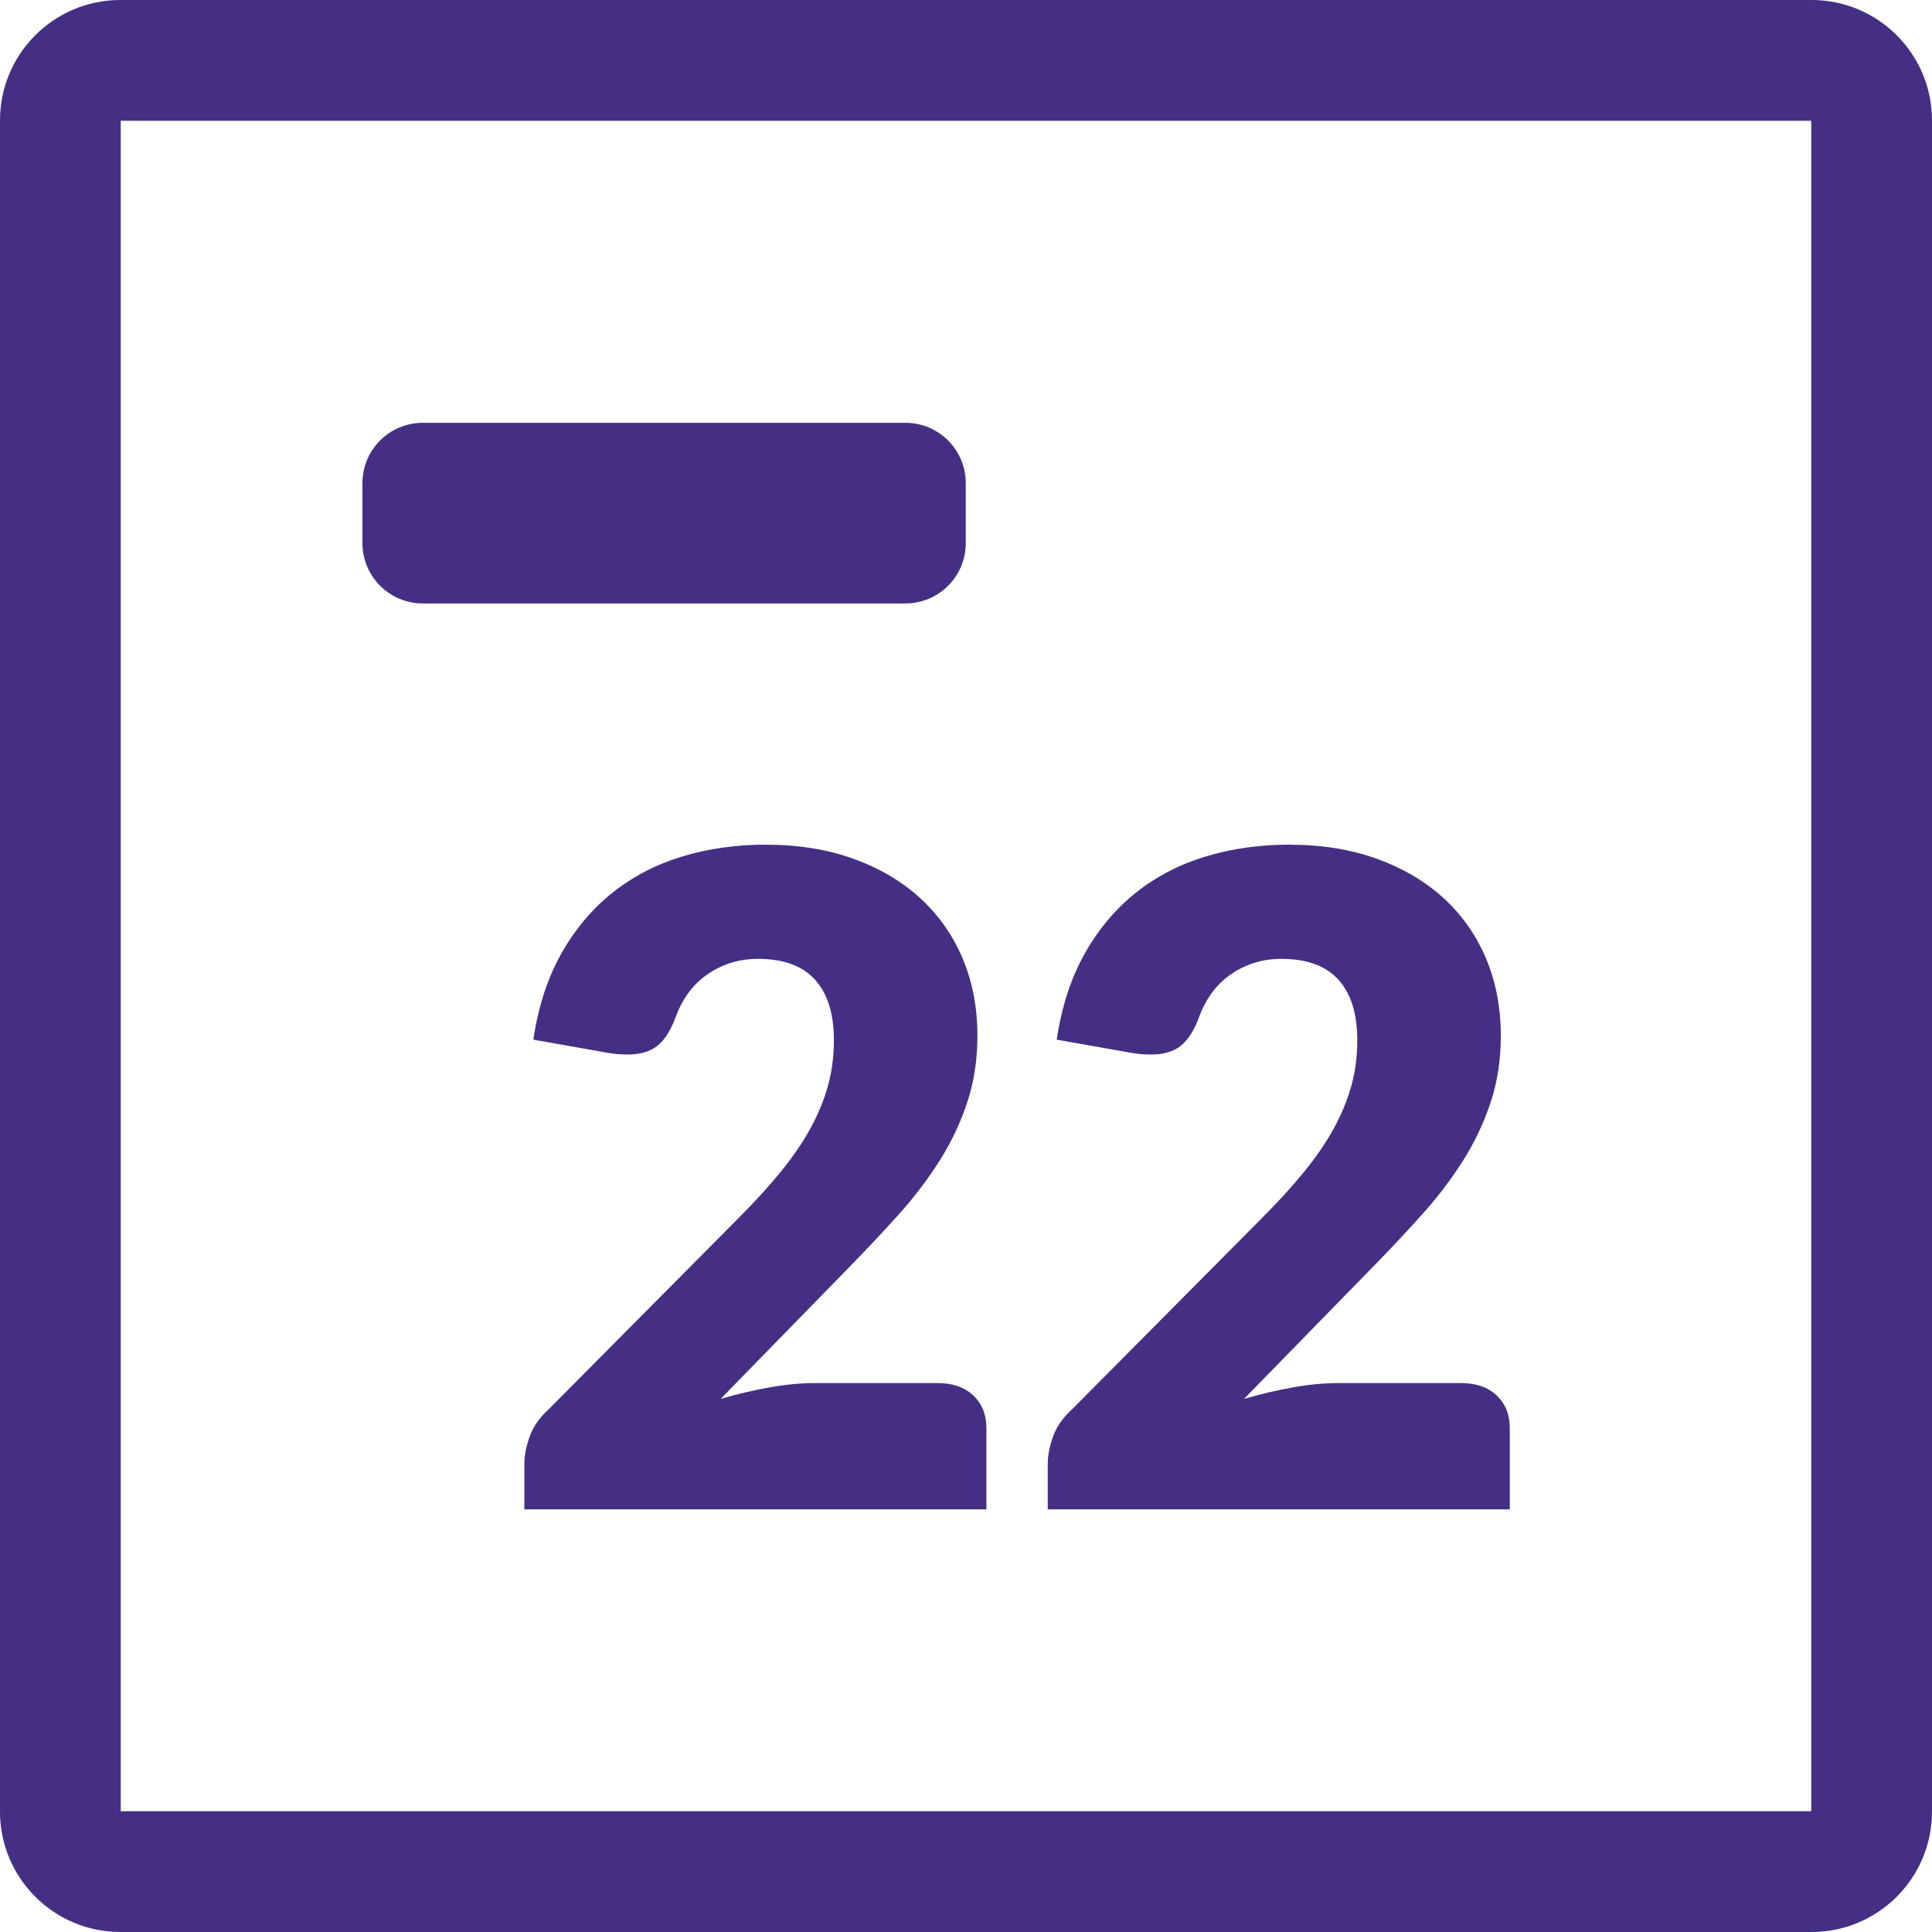 <svg xmlns="http://www.w3.org/2000/svg" viewBox="0 0 32 32" enable-background="new 0 0 32 32">
  <g fill="#442f84">
    <path d="M30.006,0H1.994C0.893,0,0,0.893,0,1.994v28.012C0,31.107,0.893,32,1.994,32h28.012
		C31.107,32,32,31.107,32,30.006V1.994C32,0.893,31.107,0,30.006,0z M30,30H2V2h28V30z"/>
    <path d="m14.996 9.995h-7.993c-.554 0-1-.449-1-1v-.992c0-.554.449-1 1-1h7.993c.554 0 1 .449 1 1v.992c0 .554-.449 1-1 1"/>
    <path
        d="m12.691 13.991c.538 0 1.023.079 1.453.236.432.157.799.375 1.103.654.303.279.536.612.699.998.162.386.243.811.243 1.275 0 .398-.056.767-.169 1.105-.112.339-.265.662-.459.969-.195.307-.42.603-.677.889s-.53.577-.818.871l-2.13 2.182c.274-.08.544-.143.811-.191.266-.047.517-.071.751-.071h2.033c.249 0 .446.069.59.205.145.138.217.318.217.542v1.345h-7.653v-.748c0-.144.03-.299.09-.463.059-.165.165-.314.314-.448l3.139-3.161c.269-.269.503-.526.703-.771.199-.244.363-.484.493-.72.129-.237.226-.474.291-.71.065-.237.097-.488.097-.751 0-.434-.103-.767-.31-.998-.206-.232-.522-.348-.946-.348-.174 0-.334.025-.479.075-.144.05-.274.117-.388.202-.115.084-.214.184-.296.299-.081.115-.148.239-.197.374-.08.223-.181.386-.303.486-.122.099-.288.148-.496.148-.05 0-.104-.002-.162-.006-.057-.005-.116-.013-.175-.023l-1.226-.217c.08-.542.234-1.016.46-1.42.227-.404.509-.74.845-1.01.337-.269.722-.47 1.155-.602.432-.132.898-.198 1.397-.198"/>
    <path
        d="m21.36 13.991c.538 0 1.023.079 1.453.236.432.157.799.375 1.103.654.303.279.536.612.699.998.162.386.243.811.243 1.275 0 .398-.056.767-.169 1.105-.112.339-.265.662-.459.969-.195.307-.42.603-.677.889s-.53.577-.818.871l-2.13 2.182c.274-.08.544-.143.811-.191.266-.047.517-.071.751-.071h2.033c.249 0 .446.069.59.205.145.138.217.318.217.542v1.345h-7.653v-.748c0-.144.03-.299.09-.463.059-.165.165-.314.314-.448l3.139-3.161c.269-.269.503-.526.703-.771.199-.244.363-.484.493-.72.129-.237.226-.474.291-.71.065-.237.097-.488.097-.751 0-.434-.103-.767-.31-.998-.206-.232-.522-.348-.946-.348-.174 0-.334.025-.479.075-.144.05-.274.117-.388.202-.115.084-.214.184-.296.299-.081.115-.148.239-.197.374-.08.223-.181.386-.303.486-.122.099-.288.148-.496.148-.05 0-.104-.002-.162-.006-.057-.005-.116-.013-.175-.023l-1.226-.217c.08-.542.234-1.016.46-1.42.227-.404.509-.74.845-1.01.337-.269.722-.47 1.155-.602.433-.132.899-.198 1.397-.198"/>
  </g>
</svg>
